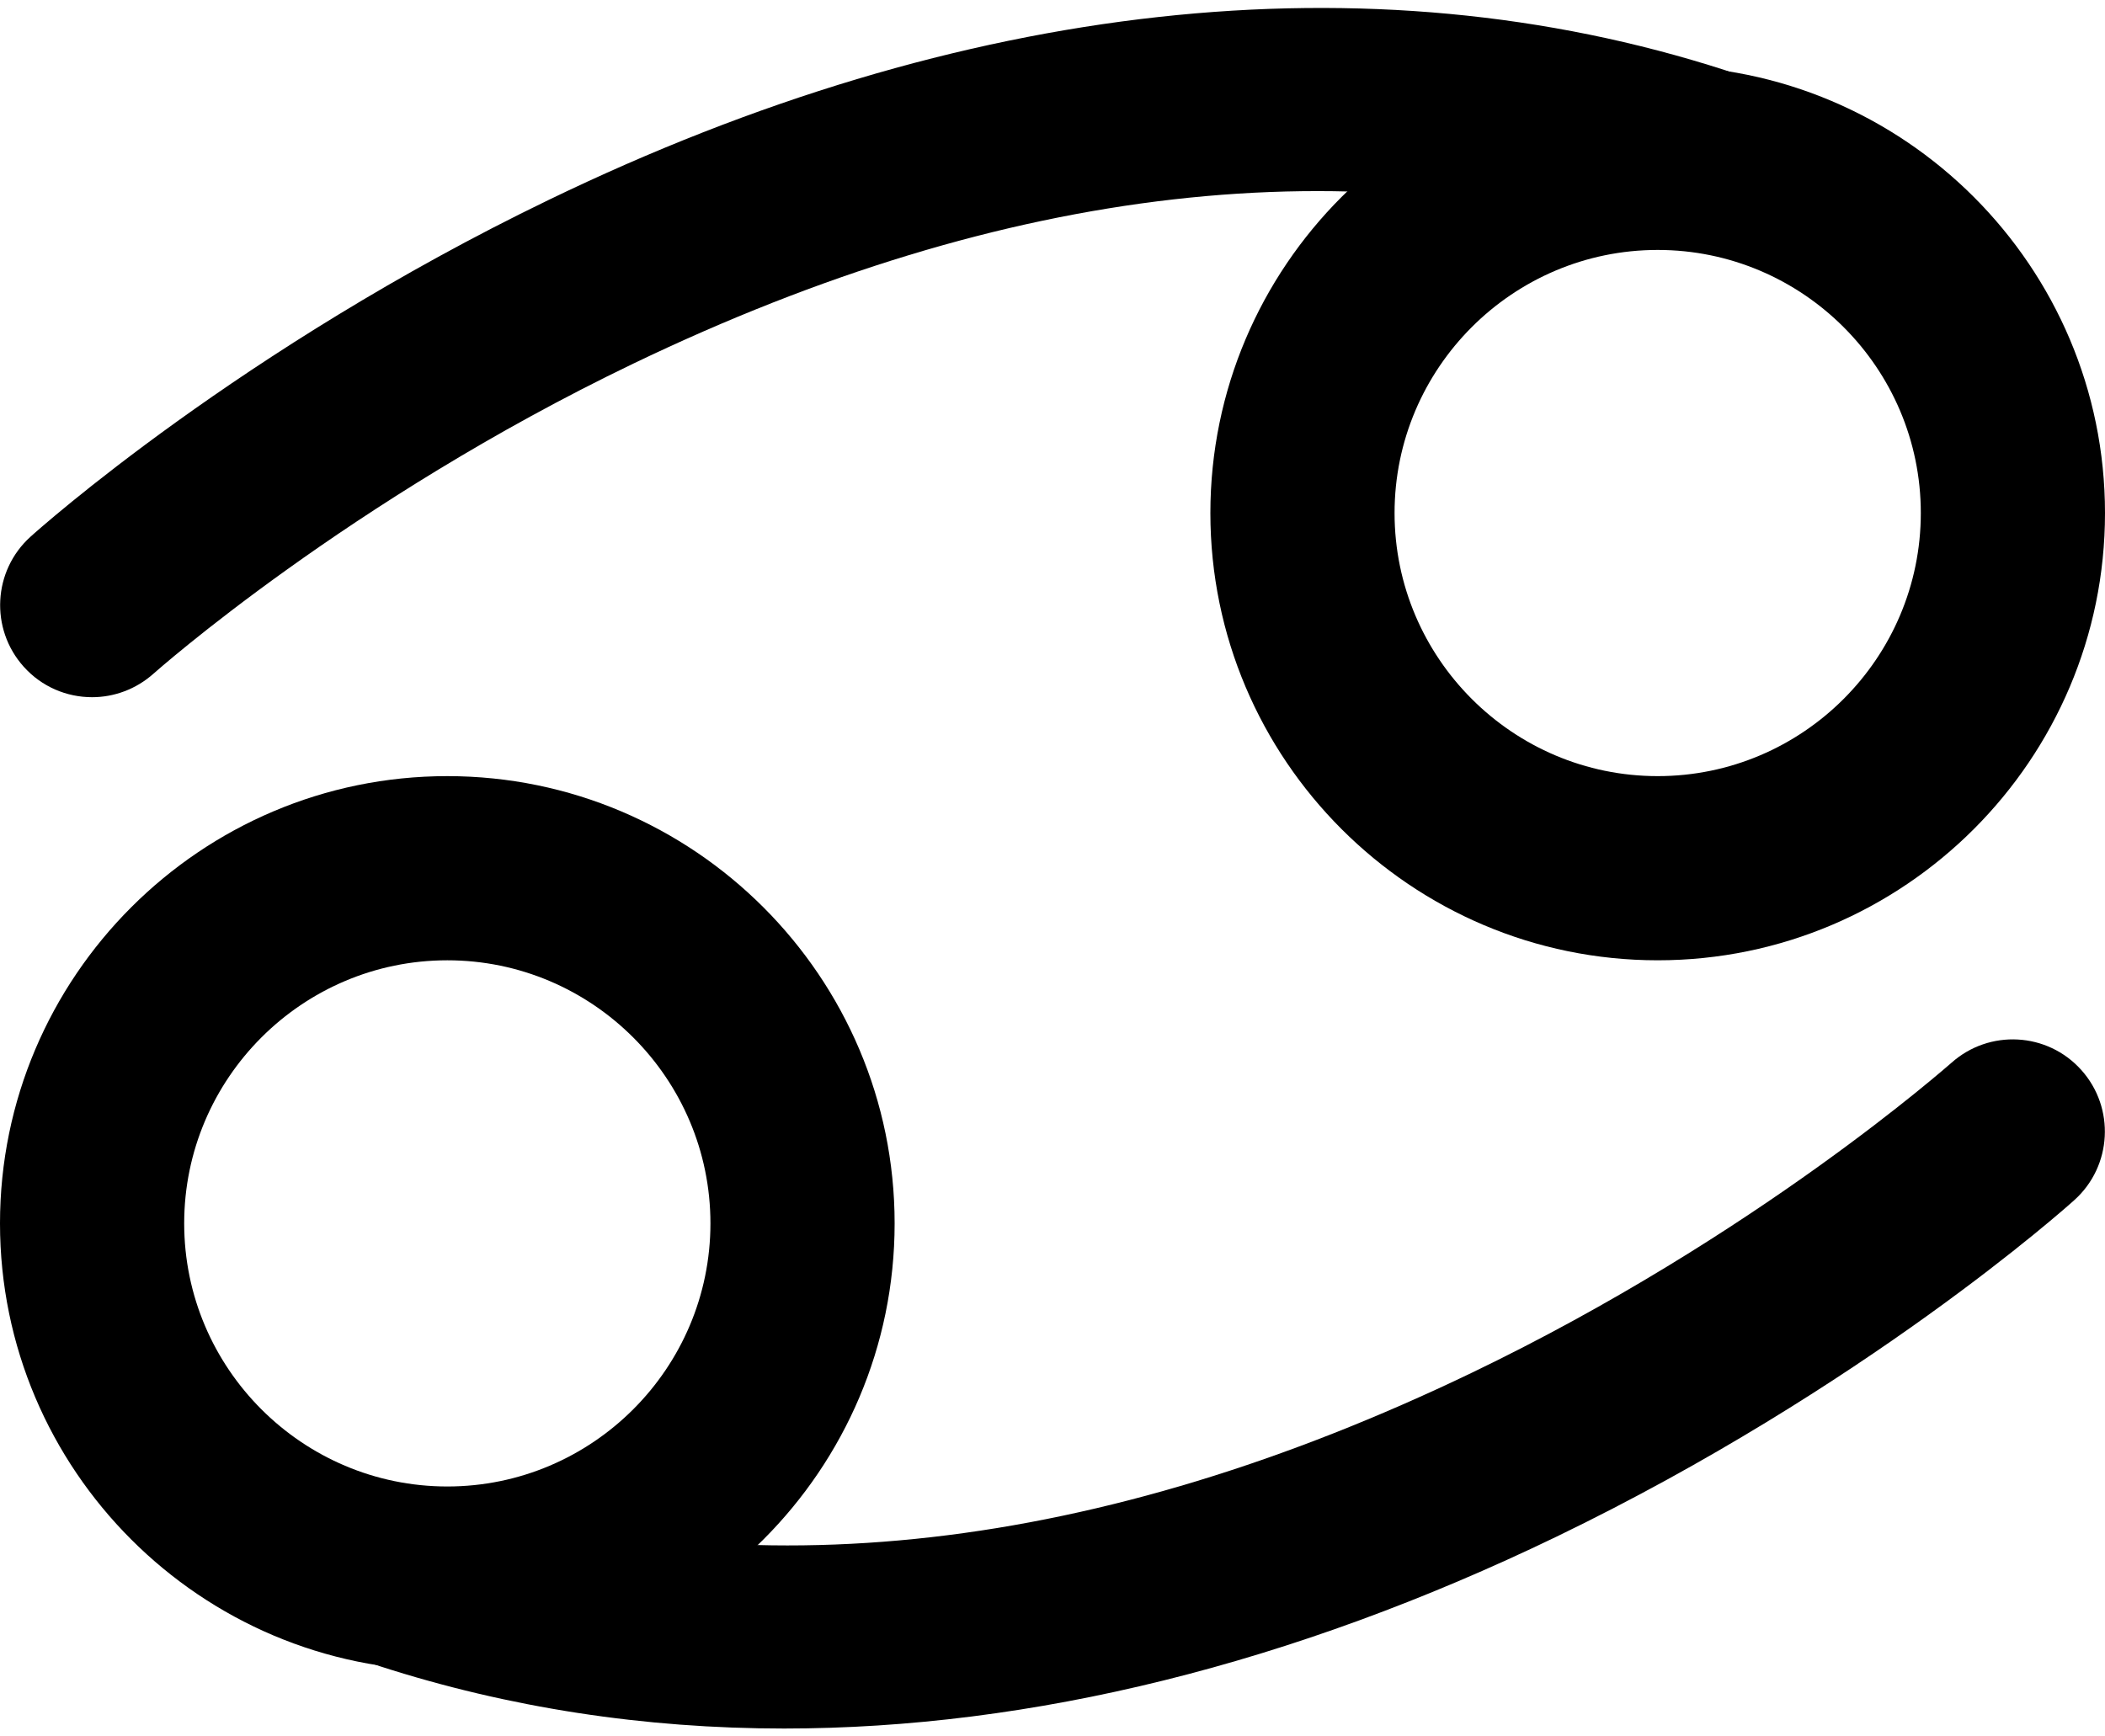 <?xml version="1.0" encoding="UTF-8"?>
<svg width="80px" height="66px" viewBox="0 0 80 66" version="1.1" xmlns="http://www.w3.org/2000/svg" xmlns:xlink="http://www.w3.org/1999/xlink">
    <title>Group</title>
    <g id="Page-1" stroke="none" stroke-width="1" fill="none" fill-rule="evenodd">
        <g class="icon" id="cancer" transform="translate(-10, 0)" fill="#000000" fill-rule="nonzero">
            <g id="Group" transform="translate(10, 0)">
                <g>
                    <path d="M63,36.5 C53.63,36.5 46,28.87 46,19.5 C46,10.13 53.63,2.5 63,2.5 C72.37,2.5 80,10.13 80,19.5 C80,28.87 72.37,36.5 63,36.5 Z M63,9.5 C57.49,9.5 53,13.99 53,19.5 C53,25.01 57.49,29.5 63,29.5 C68.51,29.5 73,25.01 73,19.5 C73,13.99 68.51,9.5 63,9.5 Z" id="Shape"></path>
                    <path d="M3.5,26.5 C2.54,26.5 1.59,26.11 0.9,25.34 C-0.39,23.9 -0.27,21.69 1.16,20.4 C1.48,20.11 9.16,13.25 20.85,7.6 C36.56,7.10542736e-15 52.03,-1.7 65.57,2.67 C67.41,3.26 68.42,5.24 67.83,7.08 C67.24,8.92 65.26,9.93 63.42,9.34 C51.5,5.49 38.26,7 24.07,13.82 C13.23,19.03 5.91,25.54 5.84,25.6 C5.17,26.2 4.33,26.5 3.5,26.5 Z" id="Path"></path>
                </g>
                <g transform="translate(0, 29)">
                    <path d="M17,34.5 C7.63,34.5 0,26.87 0,17.5 C0,8.13 7.63,0.5 17,0.5 C26.37,0.5 34,8.13 34,17.5 C34,26.87 26.37,34.5 17,34.5 Z M17,7.5 C11.49,7.5 7,11.99 7,17.5 C7,23.01 11.49,27.5 17,27.5 C22.51,27.5 27,23.01 27,17.5 C27,11.99 22.51,7.5 17,7.5 Z" id="Shape"></path>
                    <path d="M29.8,36.7 C24.48,36.7 19.33,35.91 14.43,34.33 C12.59,33.74 11.58,31.76 12.17,29.92 C12.76,28.08 14.74,27.07 16.58,27.66 C28.5,31.52 41.74,30 55.93,23.18 C66.77,17.97 74.08,11.46 74.16,11.4 C75.6,10.11 77.81,10.23 79.1,11.67 C80.39,13.11 80.27,15.32 78.84,16.61 C78.52,16.9 70.84,23.76 59.15,29.41 C49.12,34.25 39.19,36.7 29.8,36.7 Z" id="Path"></path>
                </g>
            </g>
        </g>
    </g>
</svg>